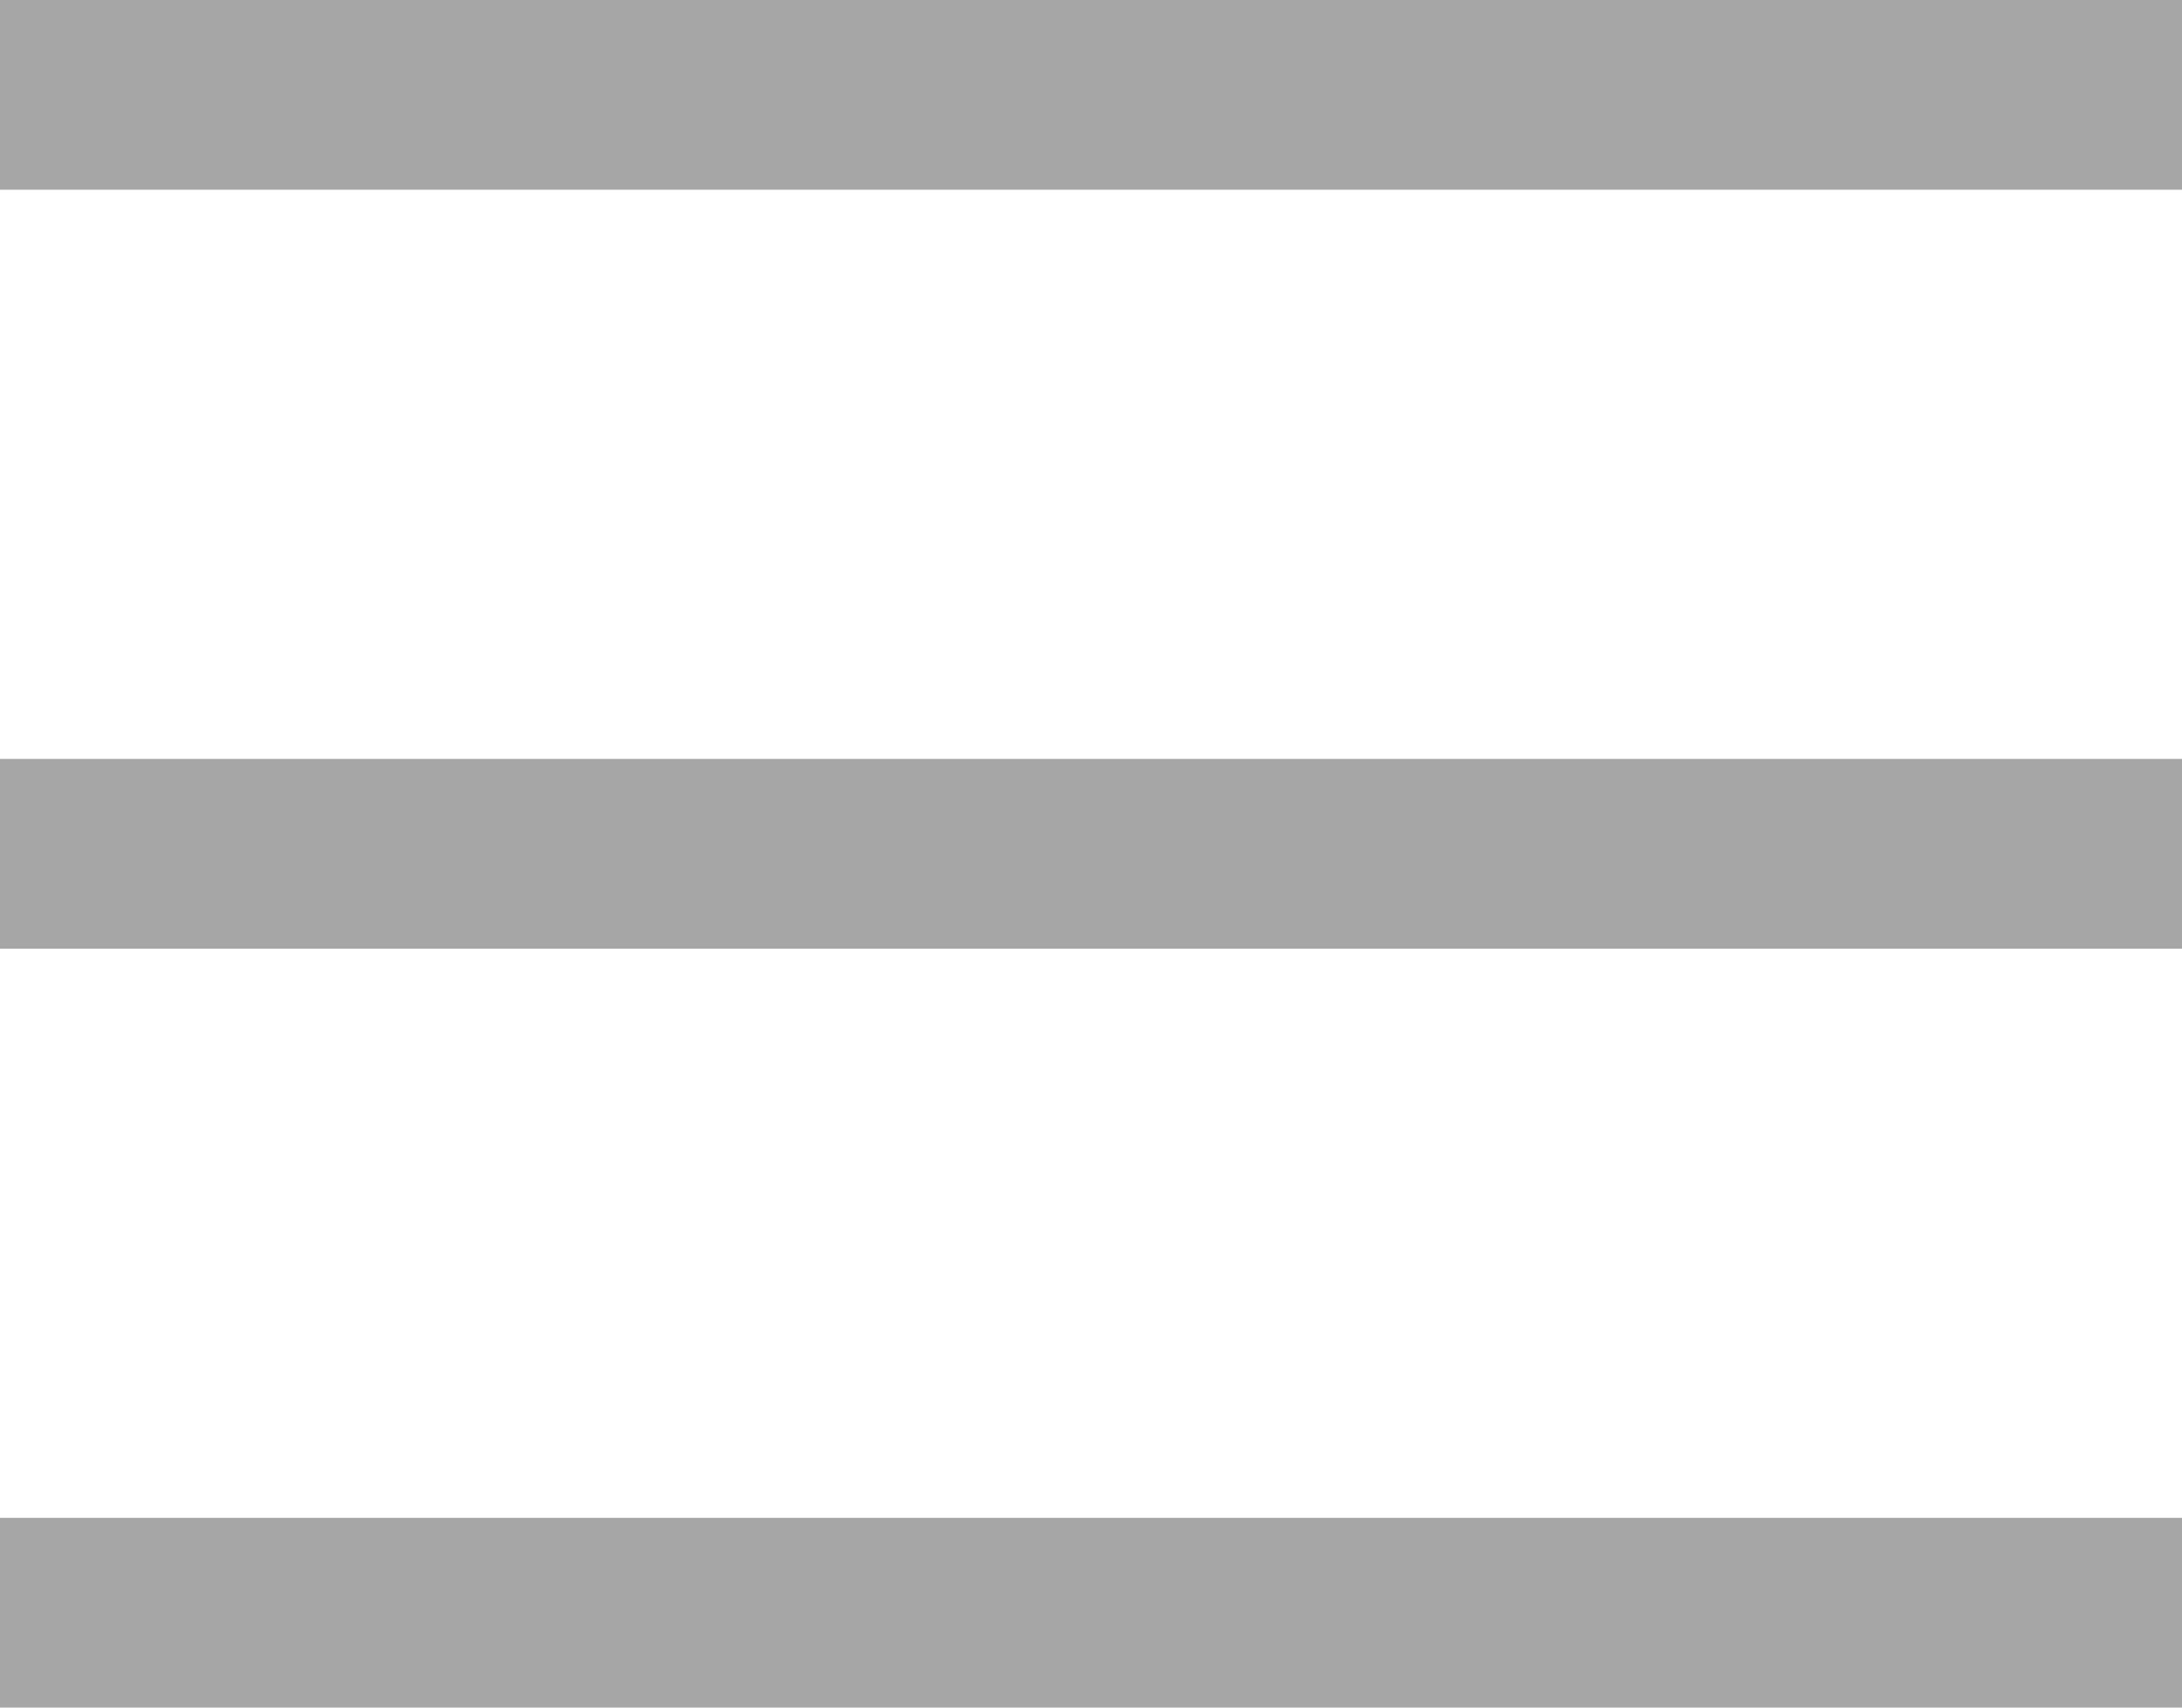 <?xml version="1.0" encoding="utf-8"?>
<!-- Generator: Adobe Illustrator 22.0.1, SVG Export Plug-In . SVG Version: 6.00 Build 0)  -->
<svg version="1.1" id="Layer_1" xmlns="http://www.w3.org/2000/svg" xmlns:xlink="http://www.w3.org/1999/xlink" x="0px" y="0px"
	 viewBox="0 0 23 18" style="enable-background:new 0 0 23 18;" xml:space="preserve">
<style type="text/css">
	.st0{fill-rule:evenodd;clip-rule:evenodd;fill:#A6A6A6;}
</style>
<g>
	<path class="st0" d="M0,0h23v2H0V0z"/>
	<path class="st0" d="M0,8h23v2H0V8z"/>
	<path class="st0" d="M0,16h23v2H0V16z"/>
</g>
</svg>
